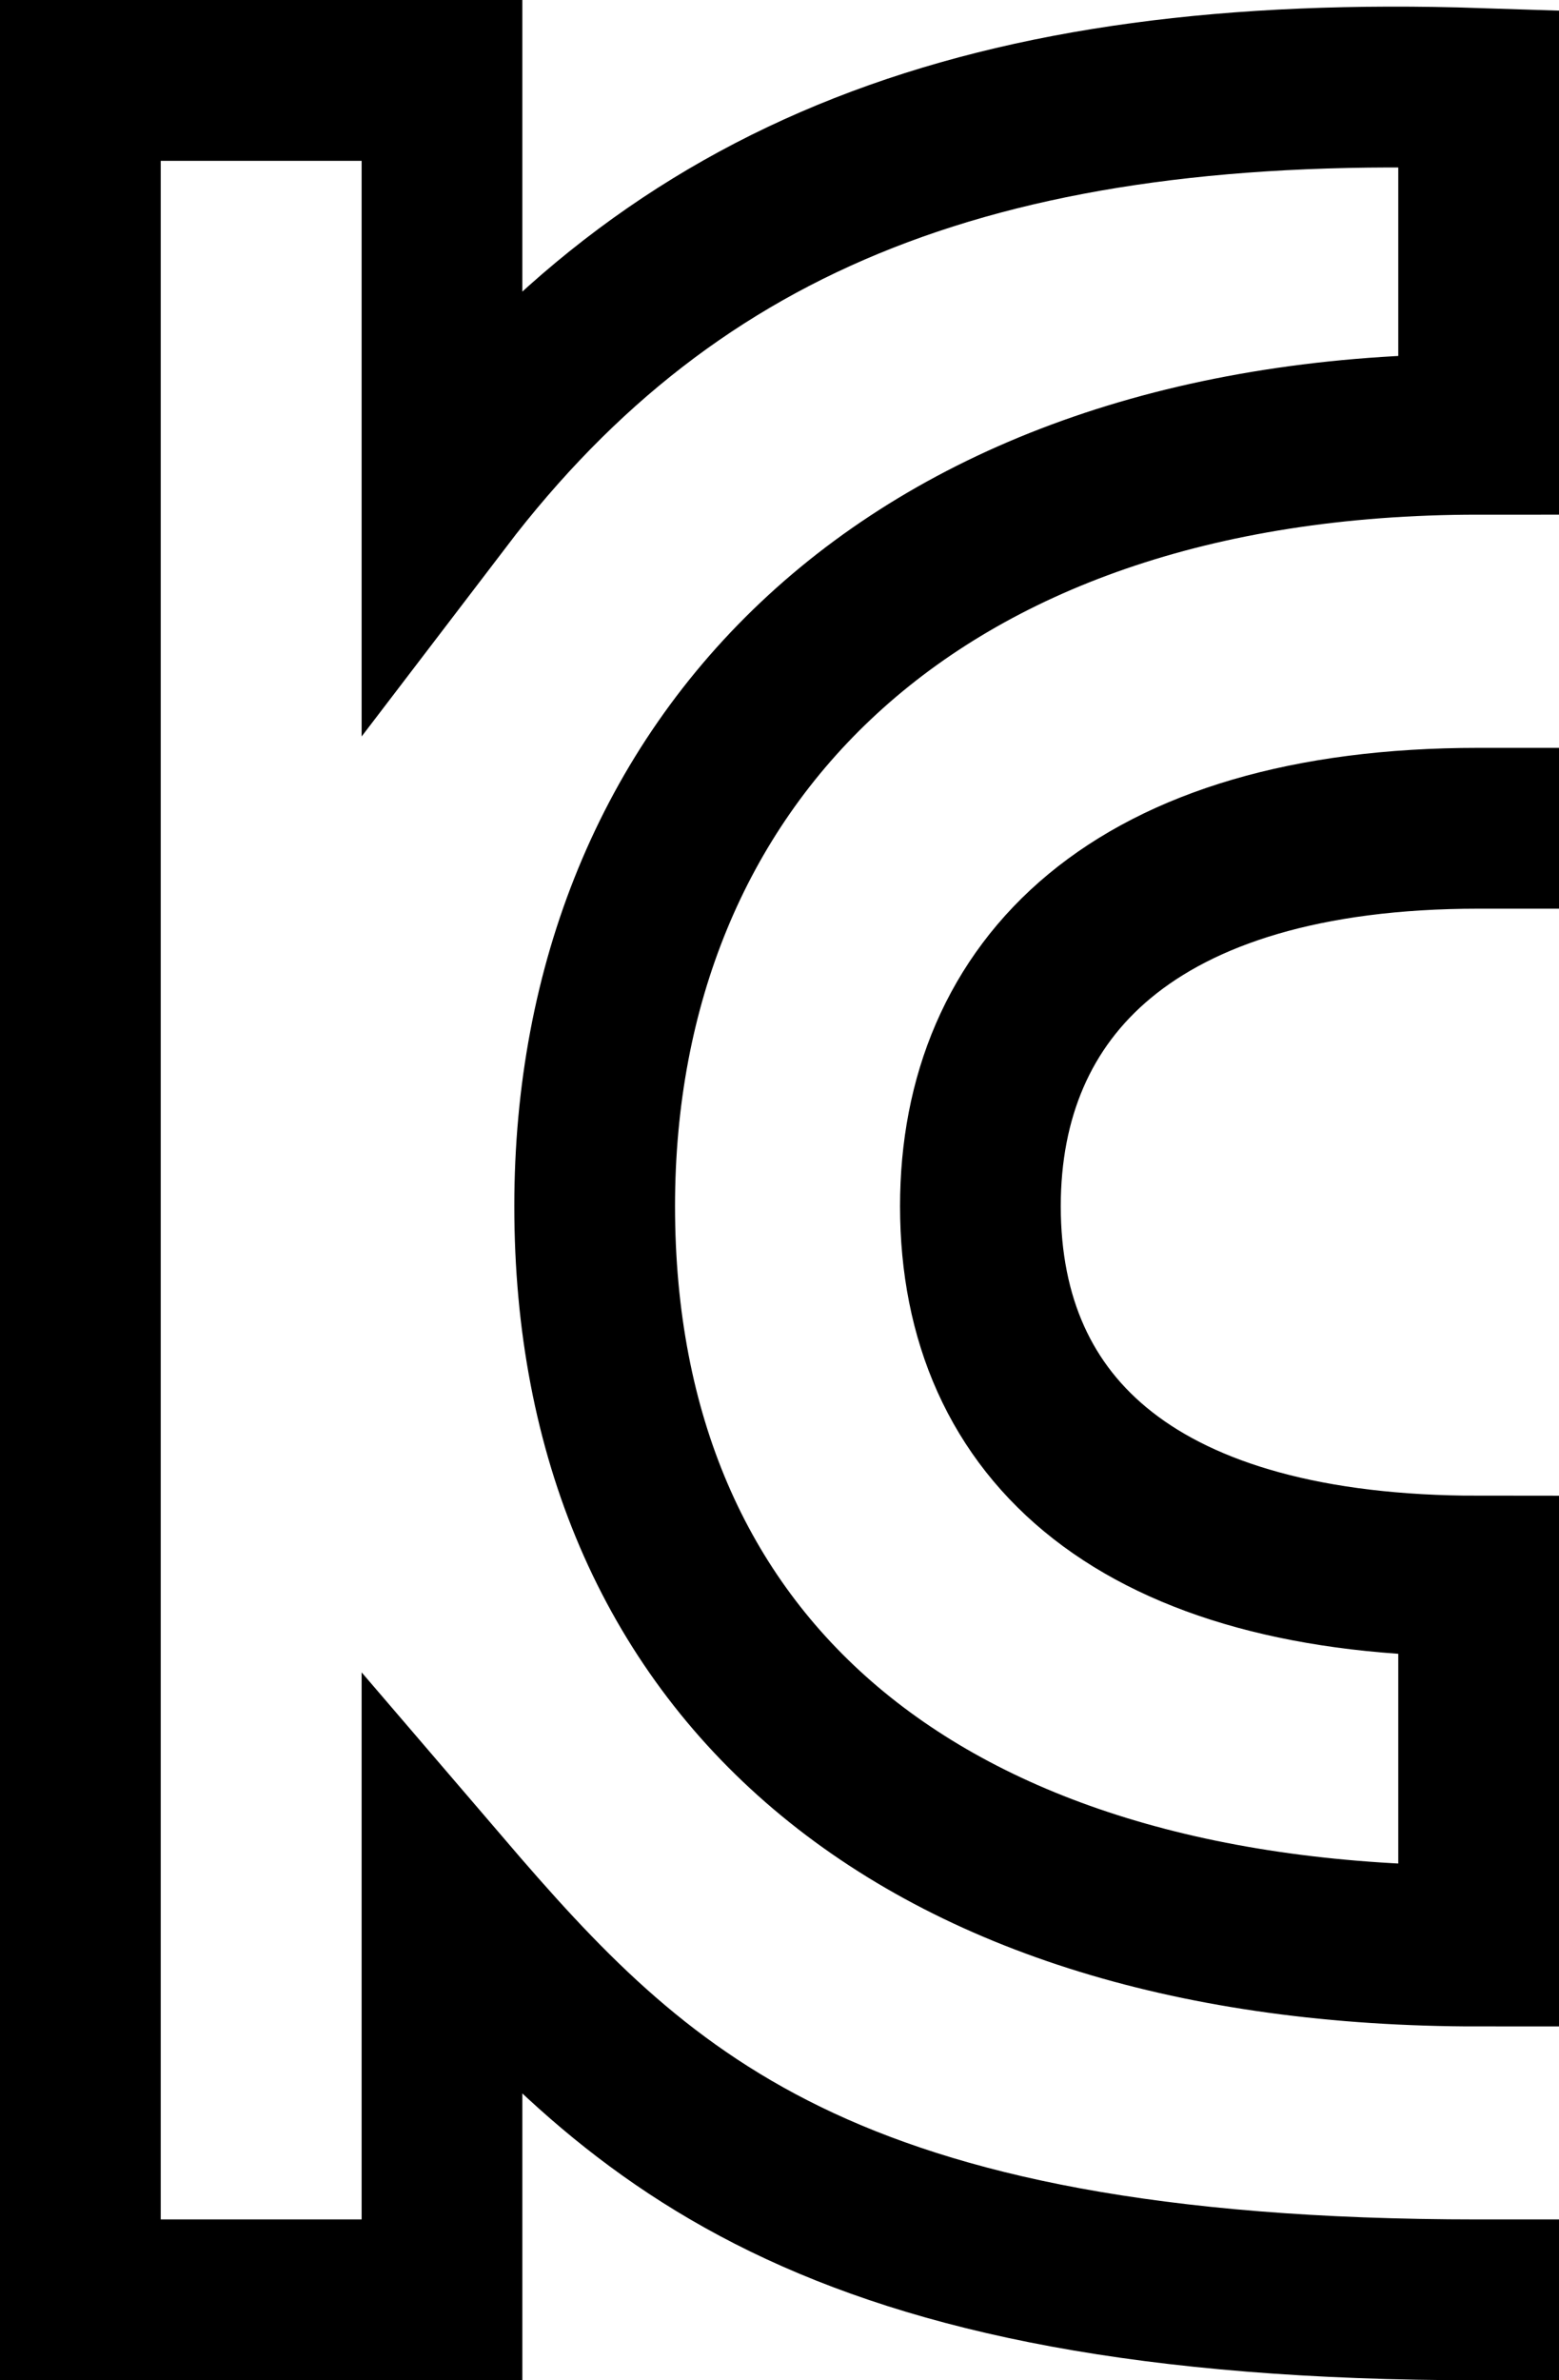 <?xml version="1.0" encoding="utf-8"?>
<!-- Generator: Adobe Illustrator 25.2.0, SVG Export Plug-In . SVG Version: 6.00 Build 0)  -->
<svg version="1.1" id="Layer_1" xmlns="http://www.w3.org/2000/svg" xmlns:xlink="http://www.w3.org/1999/xlink" x="0px" y="0px"
	 viewBox="0 0 19.4 29.6" style="enable-background:new 0 0 19.4 29.6;" xml:space="preserve">
<path style="fill:none;stroke:#000000;stroke-width:2;stroke-miterlimit:10;" d="M19.4,10.3h-1c-4.3,0-6.2,2-6.2,4.7
	c0,2.8,2,4.6,6.2,4.6v4.6c-7,0-11-3.5-11-9.2c0-5.5,3.9-9.6,11-9.6V1.1c-6.1-0.2-10,1.3-12.9,5.1V1H1v27.6h4.5v-5.1
	c2.4,2.8,4.7,5.1,12.9,5.1h1"/>
</svg>

